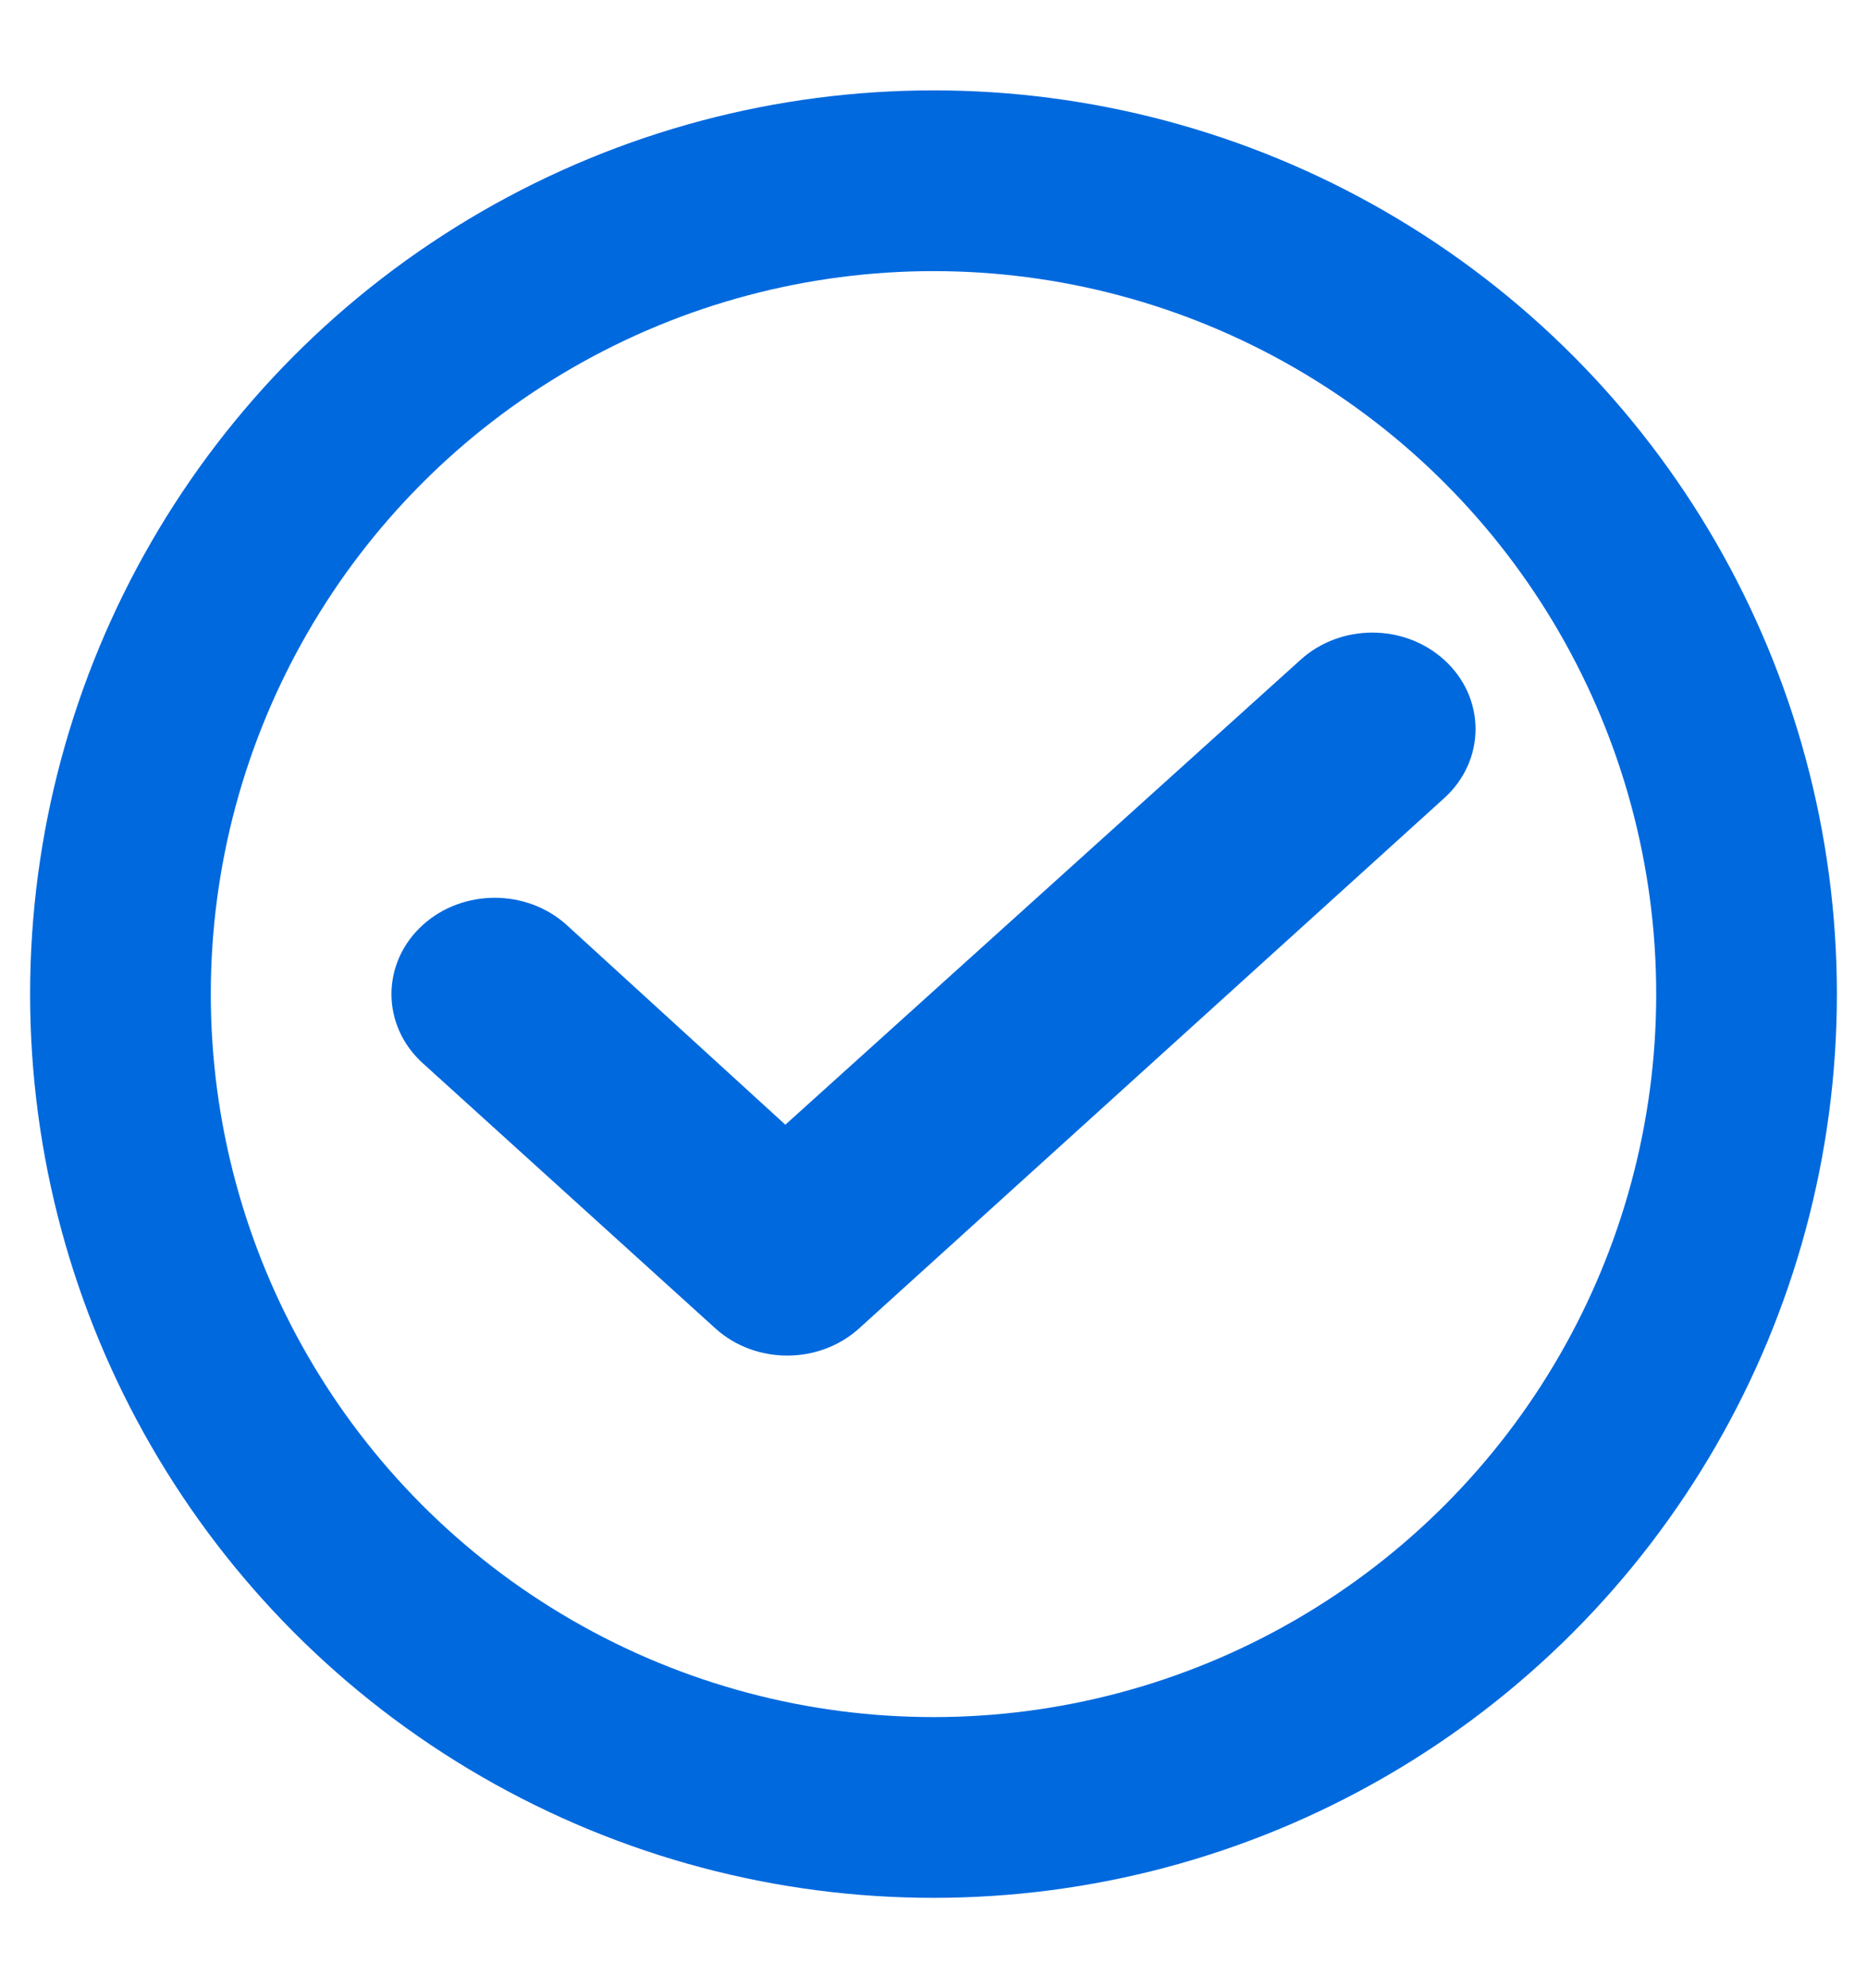 <svg width="31" height="33" viewBox="0 0 31 33" fill="none" xmlns="http://www.w3.org/2000/svg">
<circle cx="15.5" cy="16.5" r="13.5" stroke="#0069DE" stroke-width="3"/>
<path d="M23.644 11.323C24.119 11.753 24.119 12.447 23.644 12.877L13.929 21.678C13.455 22.107 12.688 22.107 12.214 21.678L7.356 17.277C6.881 16.848 6.881 16.153 7.356 15.723C7.83 15.294 8.599 15.294 9.073 15.723L13.038 19.343L21.929 11.323C22.403 10.892 23.17 10.892 23.644 11.323Z" fill="#0069DE" stroke="#0069DE"/>
</svg>
